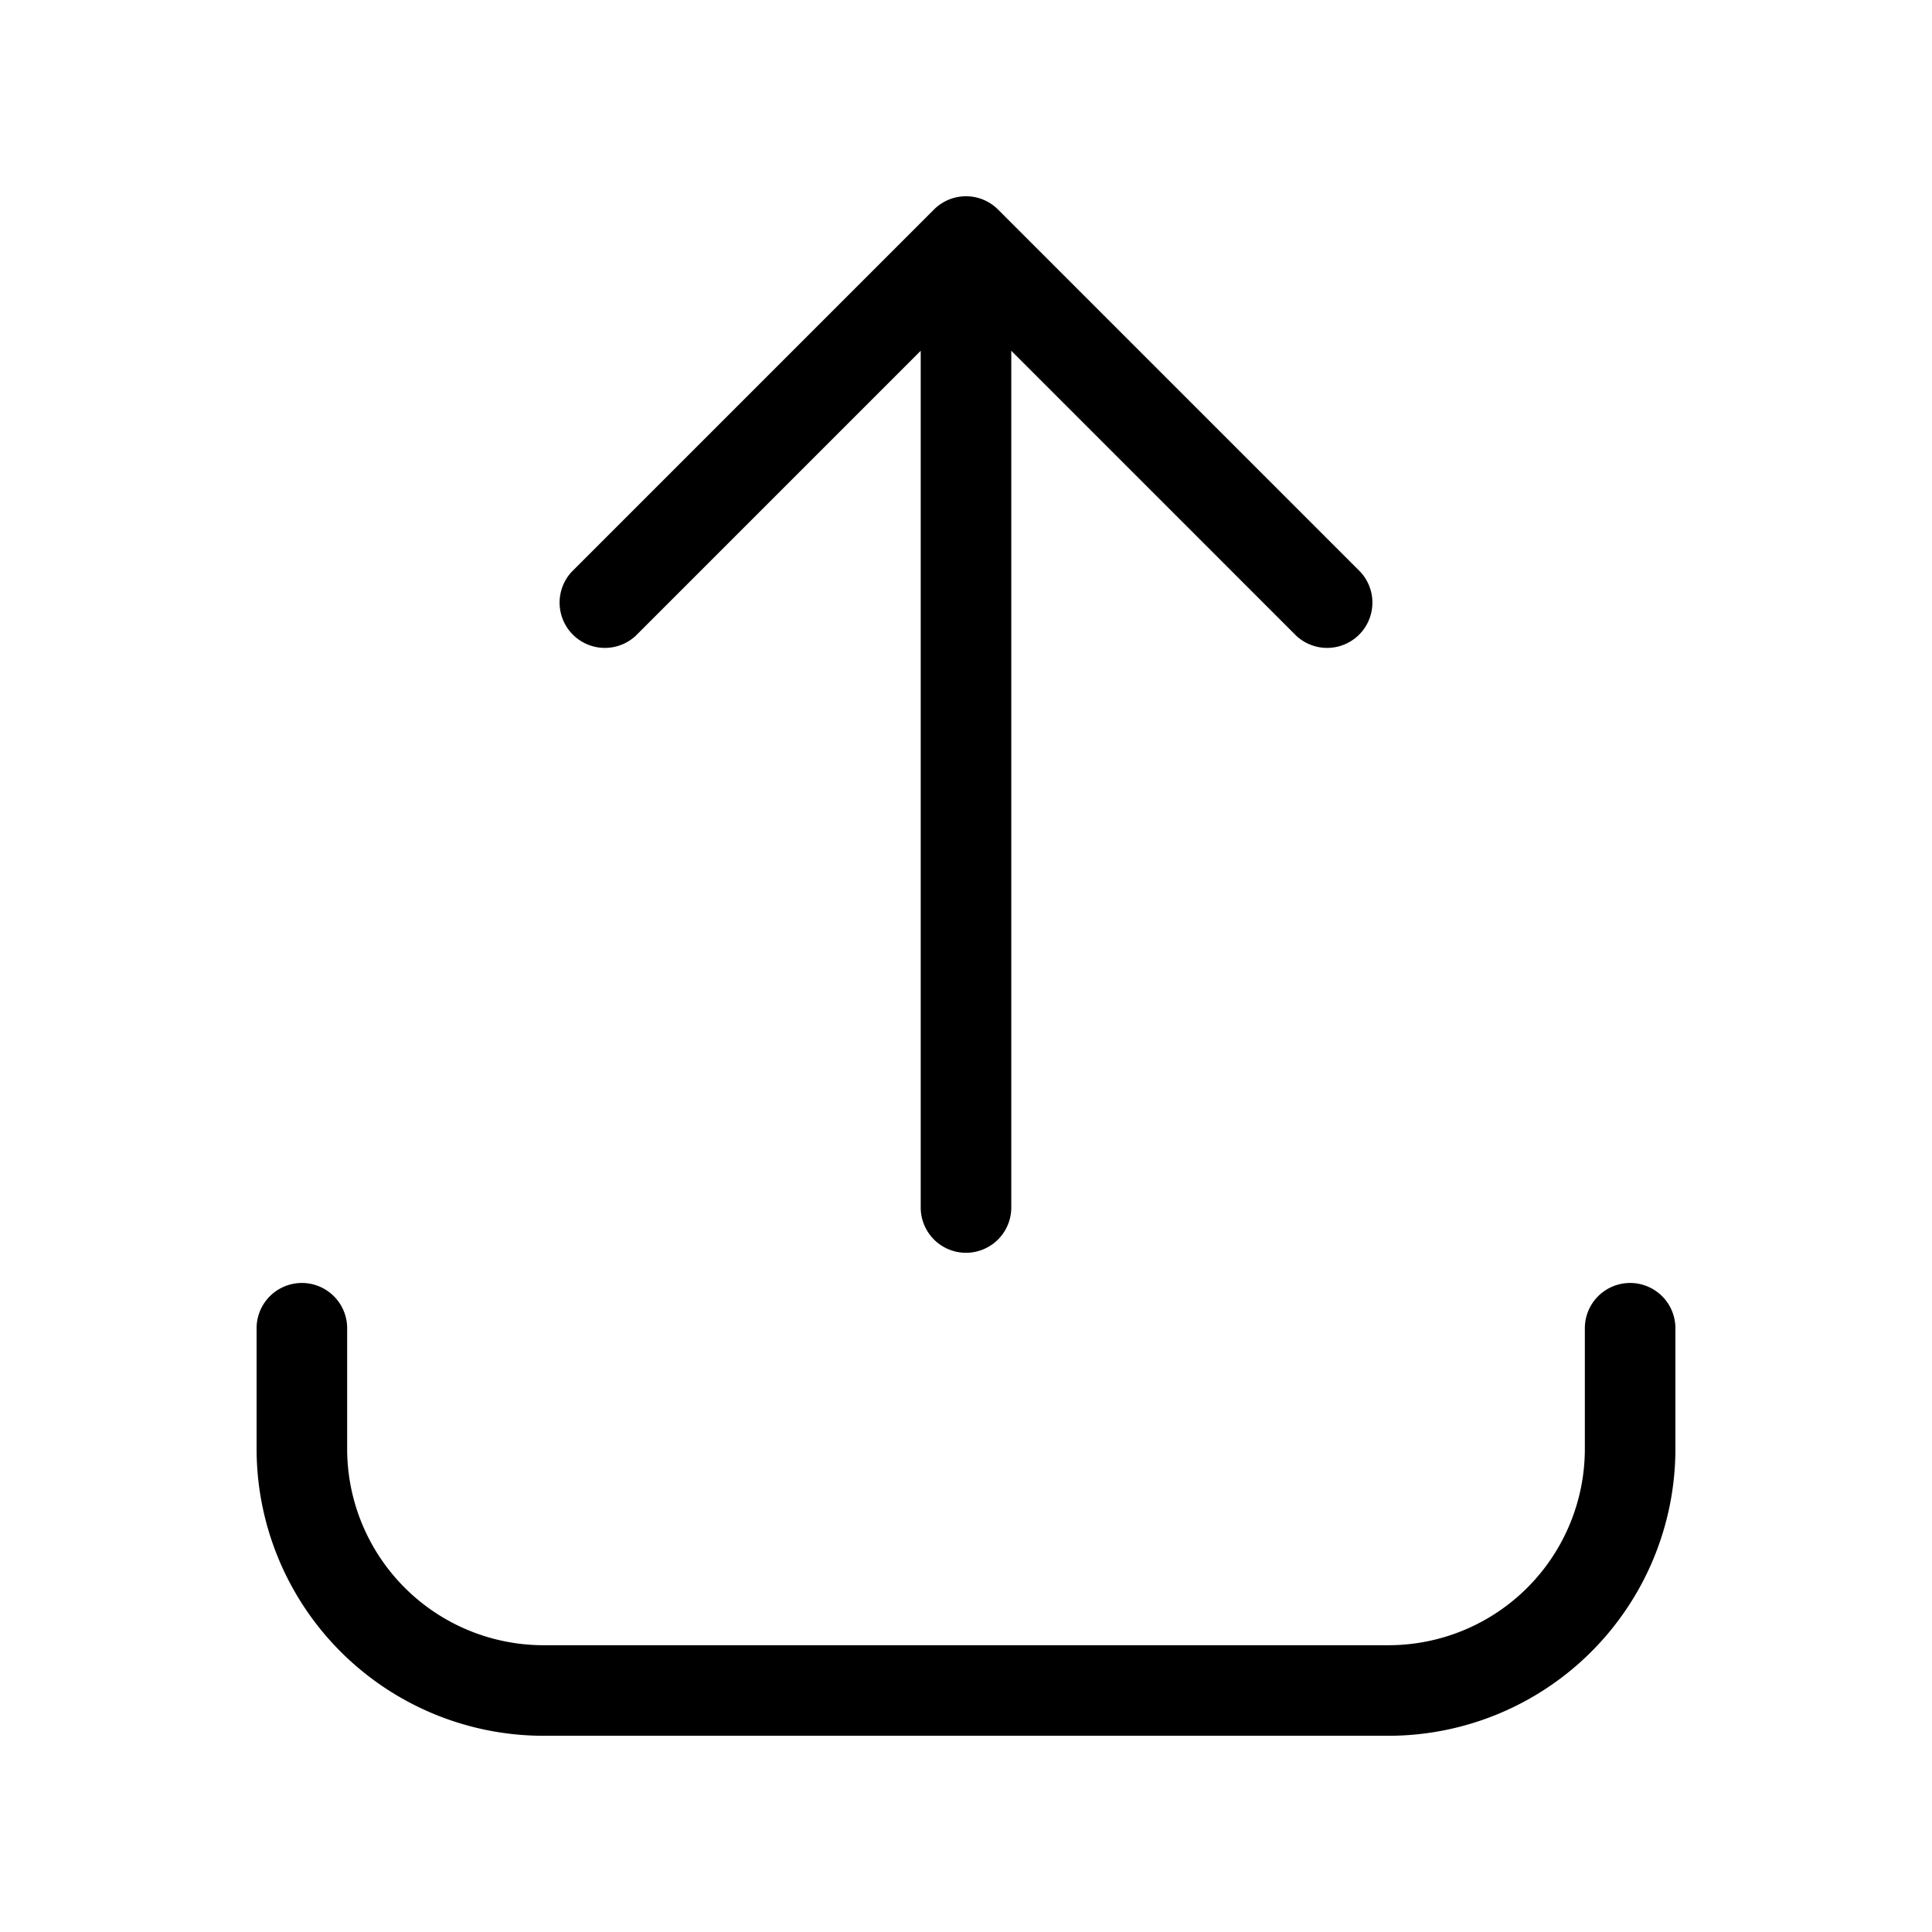 <svg xmlns="http://www.w3.org/2000/svg" width="32" height="32" viewBox="0 0 32 32"><path d="m10.53 10.53 4.72-4.72V20a.75.75 0 0 0 1.5 0V5.81l4.72 4.72a.75.75 0 0 0 1.06-1.06l-6-6a.75.75 0 0 0-1.06 0l-6 6a.75.75 0 0 0 1.06 1.06M27 21.25a.75.75 0 0 0-.75.75v2A3.253 3.253 0 0 1 23 27.25H9A3.254 3.254 0 0 1 5.75 24v-2a.75.75 0 0 0-1.5 0v2A4.755 4.755 0 0 0 9 28.75h14A4.755 4.755 0 0 0 27.75 24v-2a.75.75 0 0 0-.75-.75"/></svg>